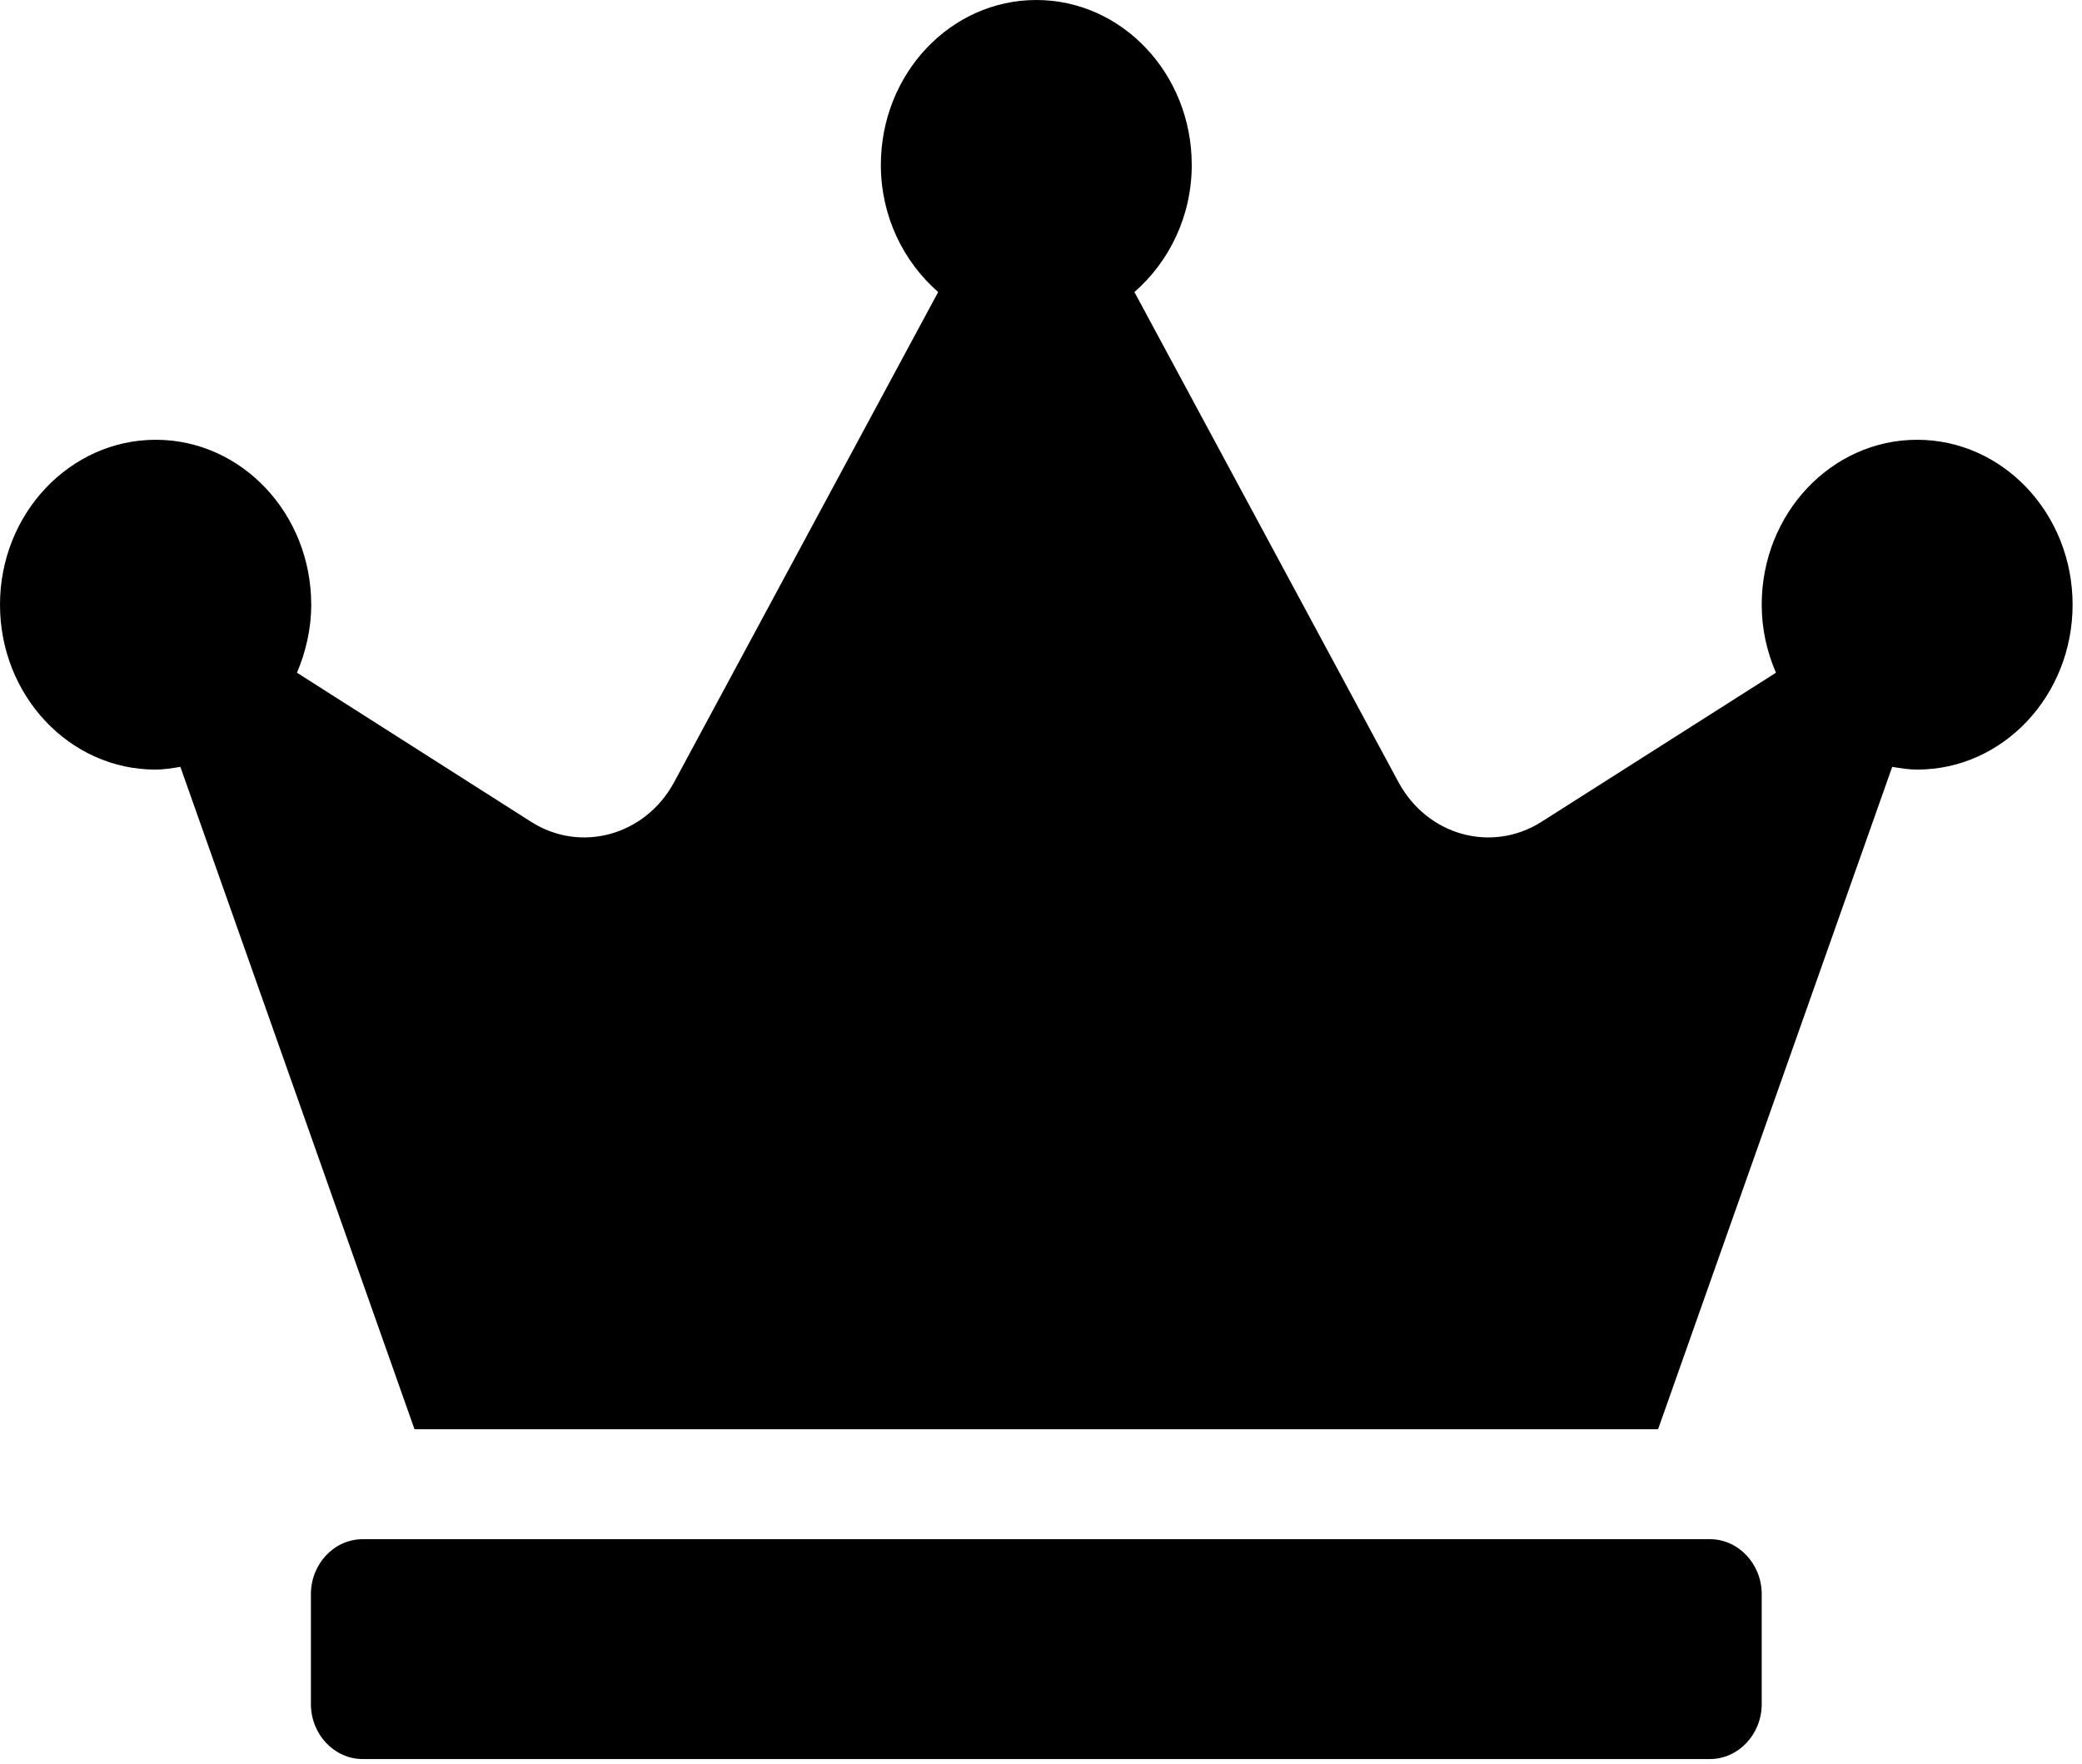 <svg width="85" height="72" viewBox="0 0 85 72" fill="none" xmlns="http://www.w3.org/2000/svg">
<path d="M69.808 62.834H14.808C13.644 62.834 12.693 63.844 12.693 65.078V69.566C12.693 70.8 13.644 71.81 14.808 71.81H69.808C70.972 71.81 71.924 70.8 71.924 69.566V65.078C71.924 63.844 70.972 62.834 69.808 62.834ZM78.27 17.953C74.766 17.953 71.924 20.968 71.924 24.685C71.924 25.68 72.135 26.606 72.506 27.462L62.934 33.549C60.897 34.839 58.266 34.11 57.09 31.922L46.314 11.922C47.729 10.687 48.654 8.836 48.654 6.732C48.654 3.015 45.812 0 42.308 0C38.805 0 35.962 3.015 35.962 6.732C35.962 8.836 36.888 10.687 38.302 11.922L27.527 31.922C26.35 34.11 23.706 34.839 21.683 33.549L12.124 27.462C12.481 26.62 12.706 25.68 12.706 24.685C12.706 20.968 9.863 17.953 6.359 17.953C2.856 17.953 0 20.968 0 24.685C0 28.401 2.843 31.417 6.346 31.417C6.69 31.417 7.034 31.361 7.364 31.305L16.923 58.346H67.693L77.252 31.305C77.583 31.361 77.926 31.417 78.27 31.417C81.774 31.417 84.616 28.401 84.616 24.685C84.616 20.968 81.774 17.953 78.27 17.953Z" fill="black"/>
</svg>
